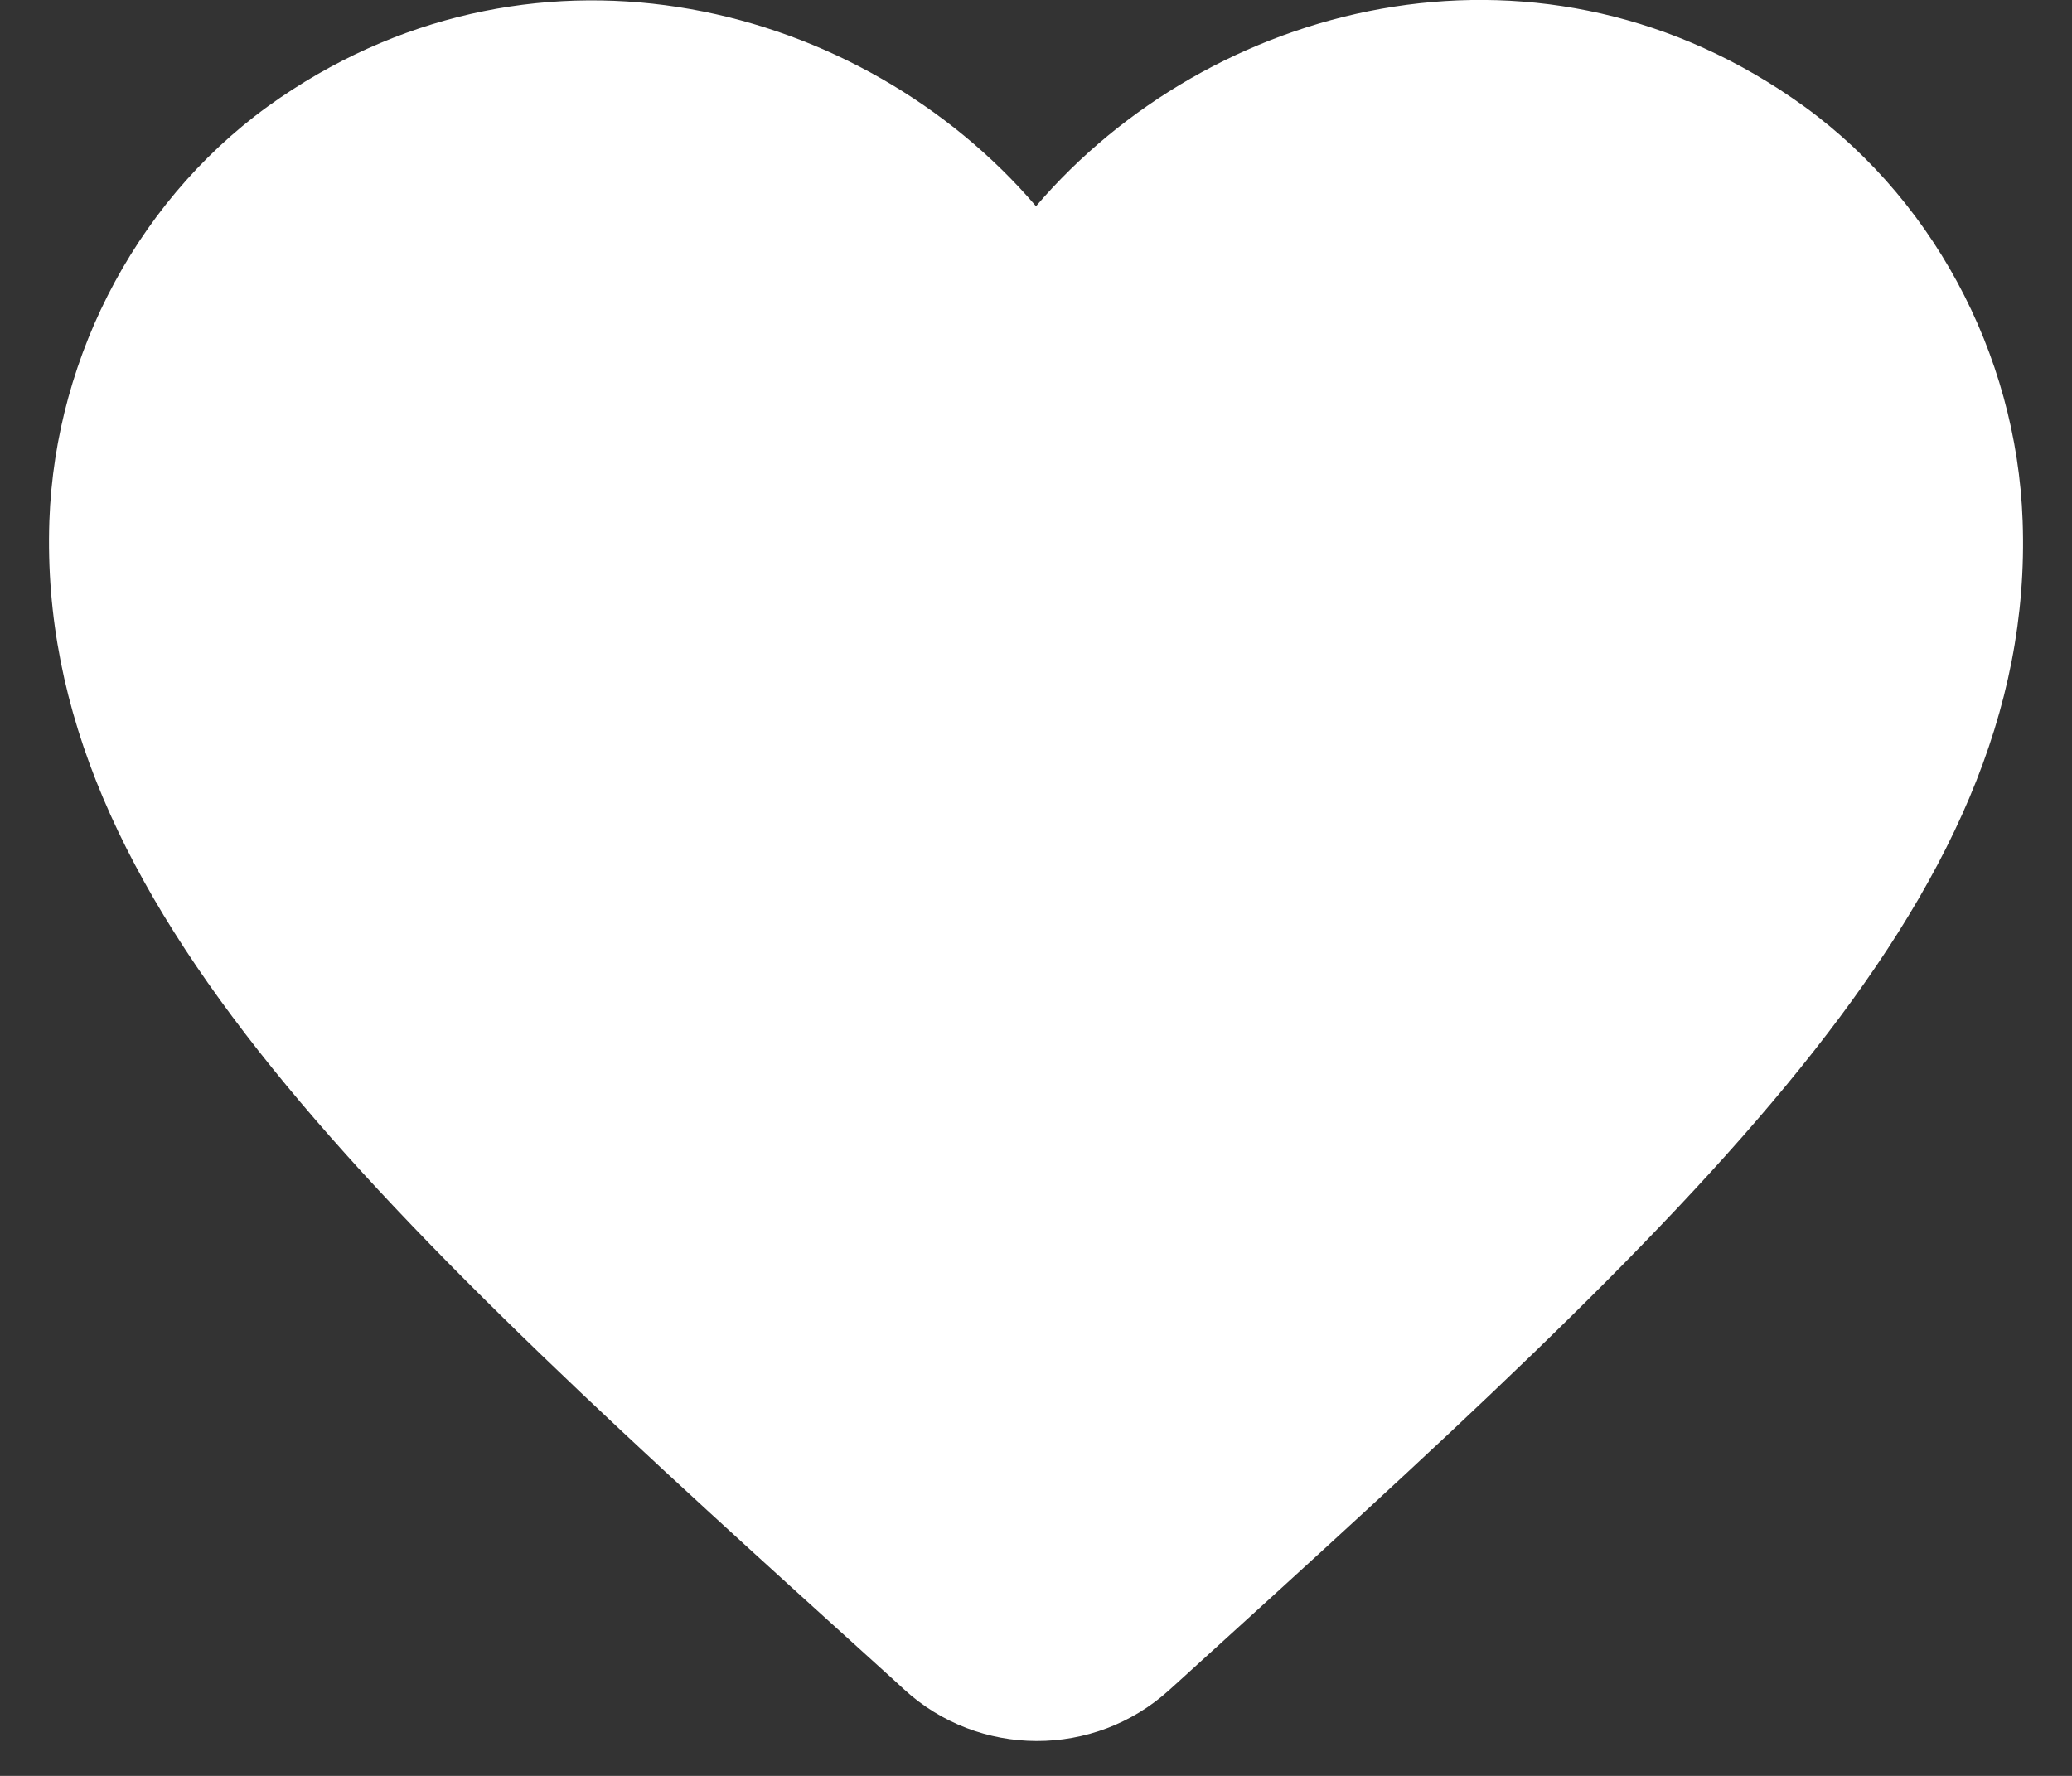 <svg width="28" height="24" viewBox="0 0 28 24" fill="none" xmlns="http://www.w3.org/2000/svg" xmlns:xlink="http://www.w3.org/1999/xlink">
<rect x="0" y="0" width="28" height="24" fill="#333333" stroke="none"/>
<path d="M15.8,22.84C14.787,23.76 13.227,23.76 12.213,22.827L12.067,22.693C5.067,16.36 0.493,12.213 0.667,7.04C0.747,4.773 1.907,2.6 3.787,1.32C7.307,-1.08 11.653,0.04 14,2.787C16.347,0.04 20.693,-1.093 24.213,1.32C26.093,2.6 27.253,4.773 27.333,7.04C27.52,12.213 22.933,16.36 15.933,22.72L15.8,22.84Z" fill="#FFFFFF"/>
</svg>
